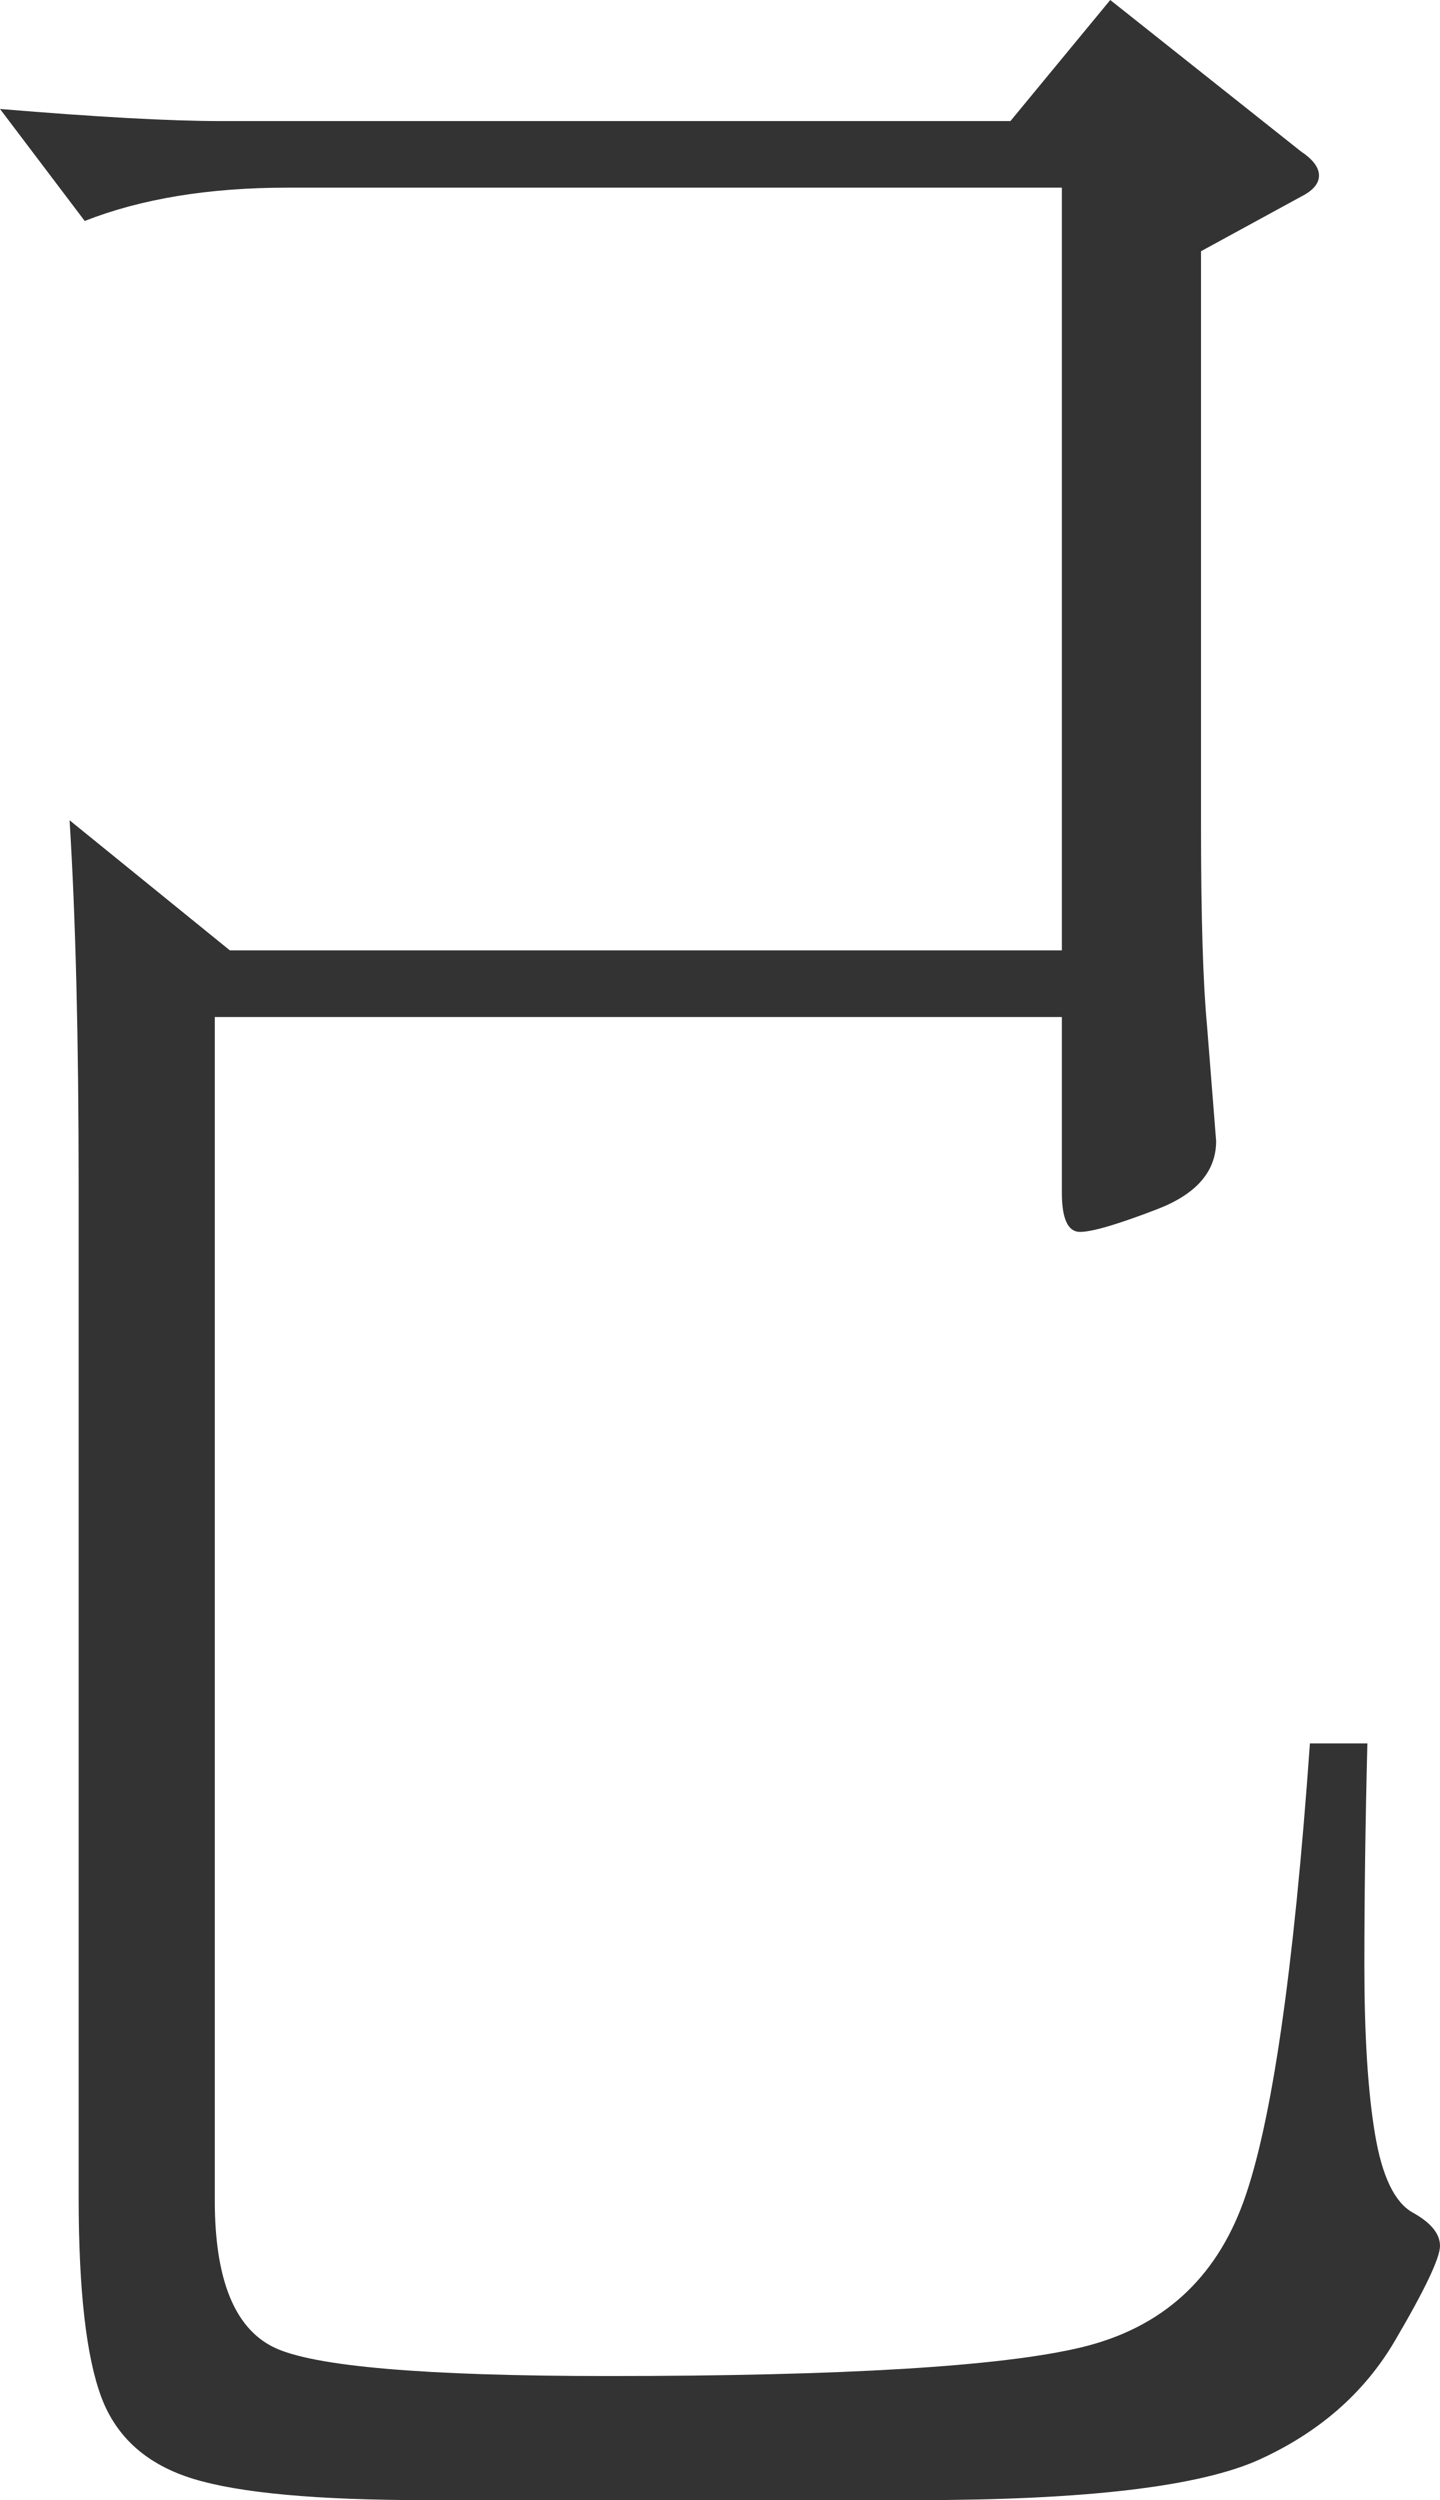 <?xml version="1.0" encoding="utf-8"?>
<svg viewBox="174.514 26.364 49.028 85.078" xmlns="http://www.w3.org/2000/svg">
  <path d="M 221.07 85.692 C 221.001 88.37 220.967 90.894 220.967 93.263 C 220.967 95.632 221.087 97.537 221.328 98.979 C 221.568 100.421 221.997 101.314 222.615 101.657 C 223.233 102 223.542 102.378 223.542 102.79 C 223.542 103.202 223.027 104.284 221.997 106.035 C 220.967 107.786 219.439 109.125 217.414 110.052 C 215.388 110.979 211.491 111.442 205.723 111.442 L 189.037 111.442 C 185.329 111.442 182.685 111.202 181.106 110.721 C 179.527 110.24 178.48 109.313 177.965 107.94 C 177.45 106.567 177.192 104.301 177.192 101.142 L 177.192 66.74 C 177.192 61.727 177.089 57.573 176.883 54.277 L 182.342 58.706 L 210.667 58.706 L 210.667 32.75 L 184.299 32.75 C 181.621 32.75 179.321 33.128 177.398 33.883 L 174.514 30.072 C 177.81 30.347 180.316 30.484 182.033 30.484 L 208.916 30.484 L 212.315 26.364 L 218.804 31.514 C 219.216 31.789 219.422 32.063 219.422 32.338 C 219.422 32.613 219.216 32.853 218.804 33.059 L 215.405 34.913 L 215.405 54.483 C 215.405 57.573 215.474 59.839 215.611 61.281 L 215.92 65.195 C 215.92 66.225 215.251 66.998 213.912 67.513 C 212.573 68.028 211.697 68.285 211.285 68.285 C 210.873 68.285 210.667 67.839 210.667 66.946 L 210.667 60.972 L 181.827 60.972 L 181.827 101.245 C 181.827 103.923 182.497 105.588 183.836 106.241 C 185.175 106.893 188.968 107.219 195.217 107.219 C 203.251 107.219 208.624 106.893 211.337 106.241 C 214.049 105.588 215.886 103.94 216.847 101.297 C 217.808 98.653 218.564 93.451 219.113 85.692 L 221.07 85.692 Z" style="fill: rgb(51, 51, 51); white-space: pre;"/>
</svg>